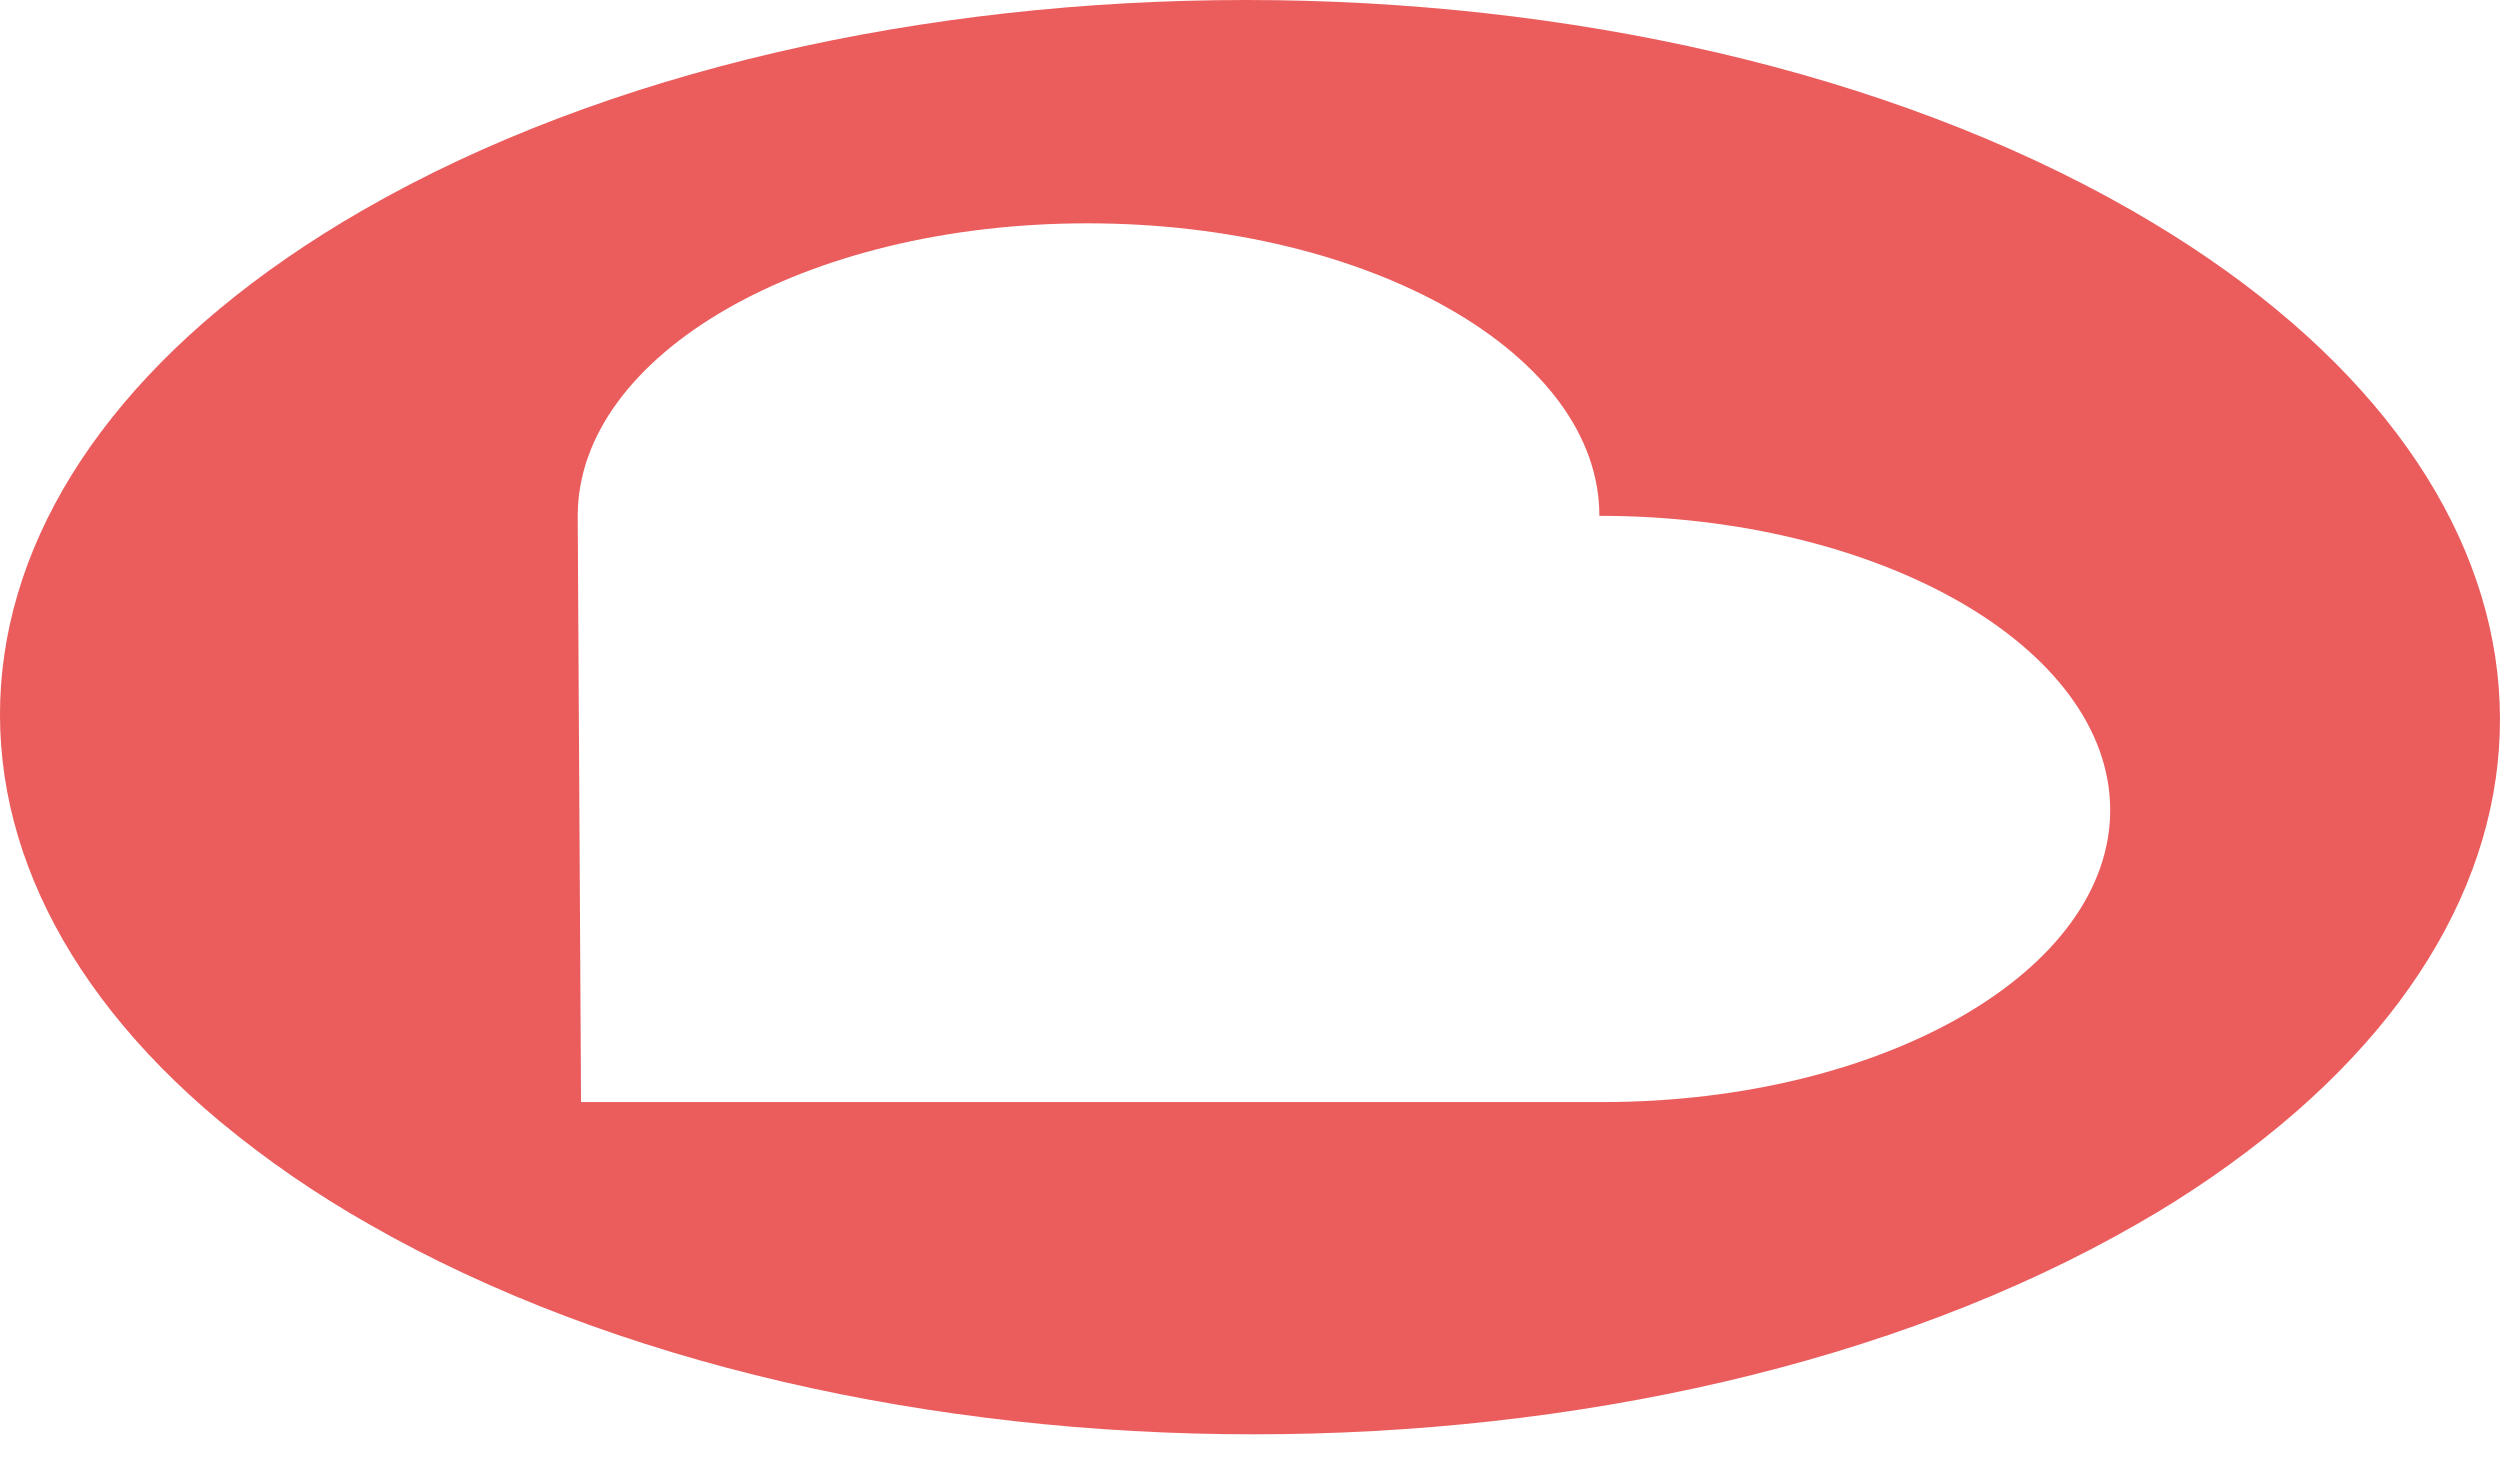 <svg width="12" height="7" viewBox="0 0 12 7" fill="none" xmlns="http://www.w3.org/2000/svg">
<path d="M10.257 5.876C10.499 5.738 10.729 5.58 10.943 5.403C12.561 4.061 12.32 2.205 10.229 1.008C7.879 -0.336 4.079 -0.336 1.743 1.008C-0.326 2.199 -0.551 4.044 1.057 5.384C1.28 5.569 1.519 5.733 1.771 5.876C4.119 7.221 7.918 7.221 10.257 5.876ZM5.221 1.072C5.899 1.072 6.513 1.229 6.958 1.483C7.402 1.737 7.677 2.087 7.677 2.476C8.35 2.476 8.961 2.634 9.405 2.888C9.848 3.142 10.126 3.495 10.129 3.883C10.133 4.659 9.043 5.288 7.696 5.29H2.789L2.773 2.476C2.774 1.699 3.866 1.072 5.218 1.072H5.221Z" fill="#EB5C5C"/>
</svg>

